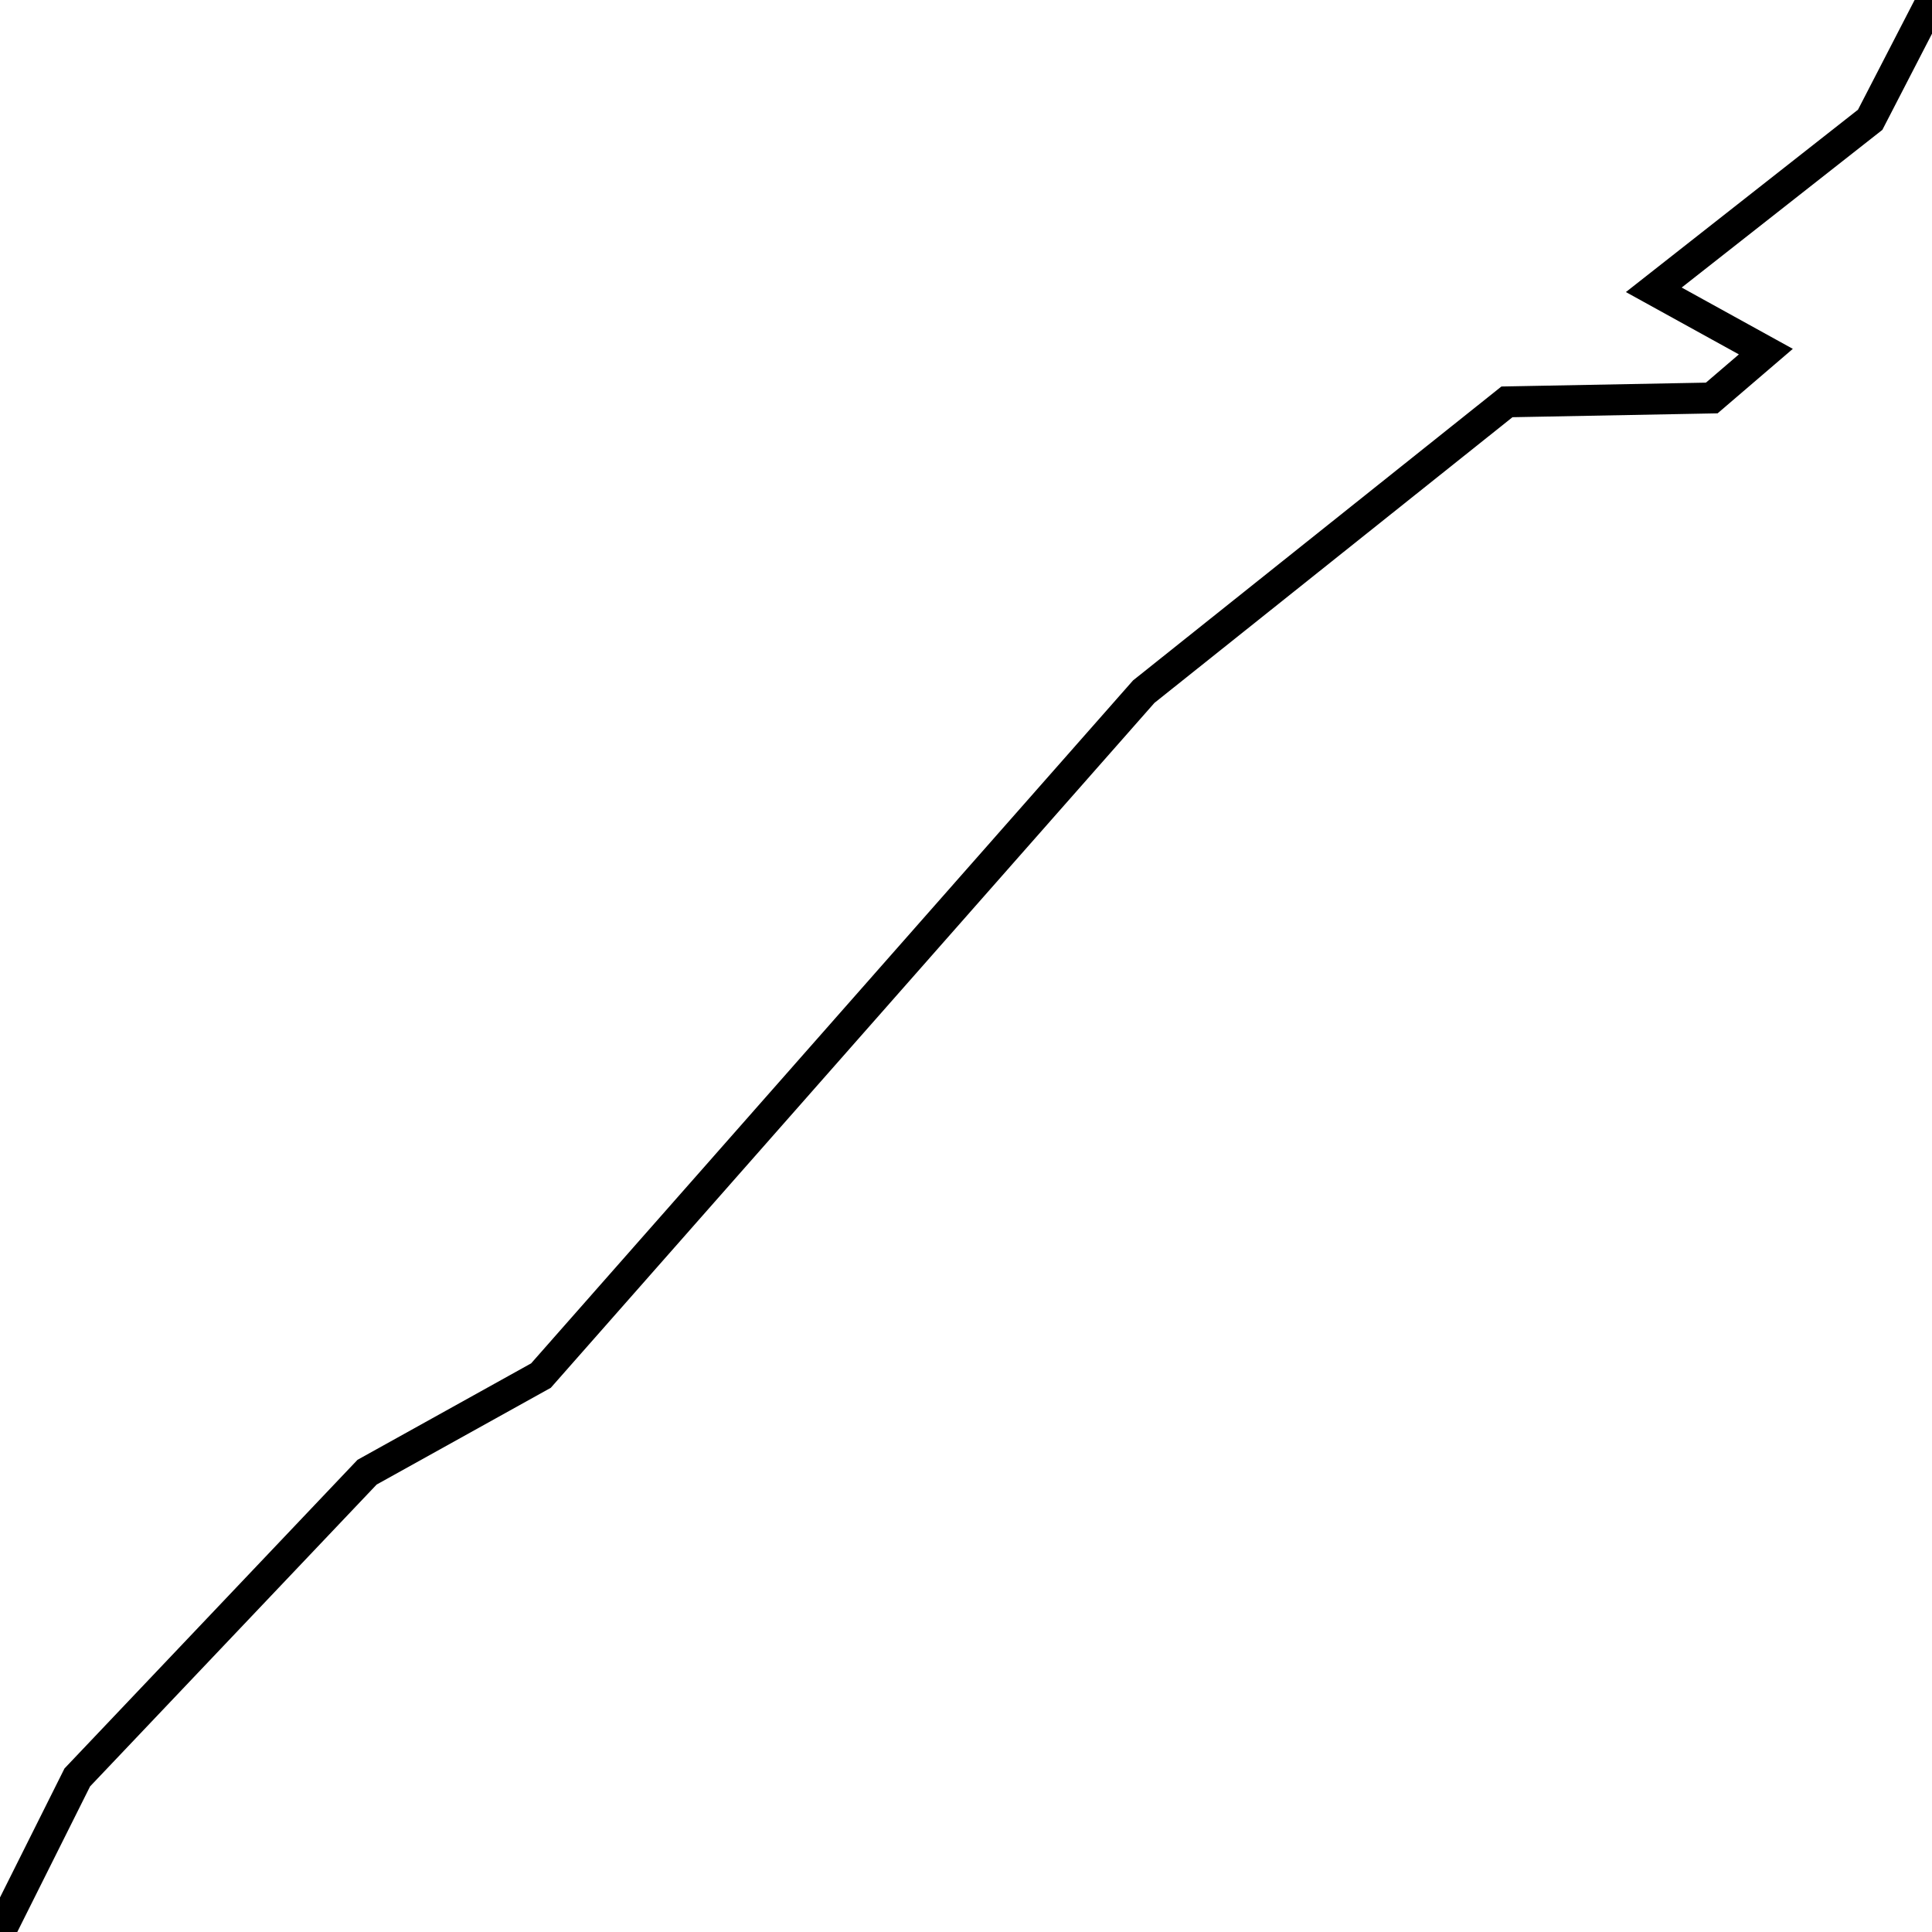 <svg xmlns="http://www.w3.org/2000/svg" viewBox="0 0 500 500"><path d="M500,0l-16,31l-56,44l29,16l-14,12l-53,1l-94,75l-156,177l-45,25l-75,79l-20,40" fill="none" stroke="currentColor" stroke-width="8"/></svg>